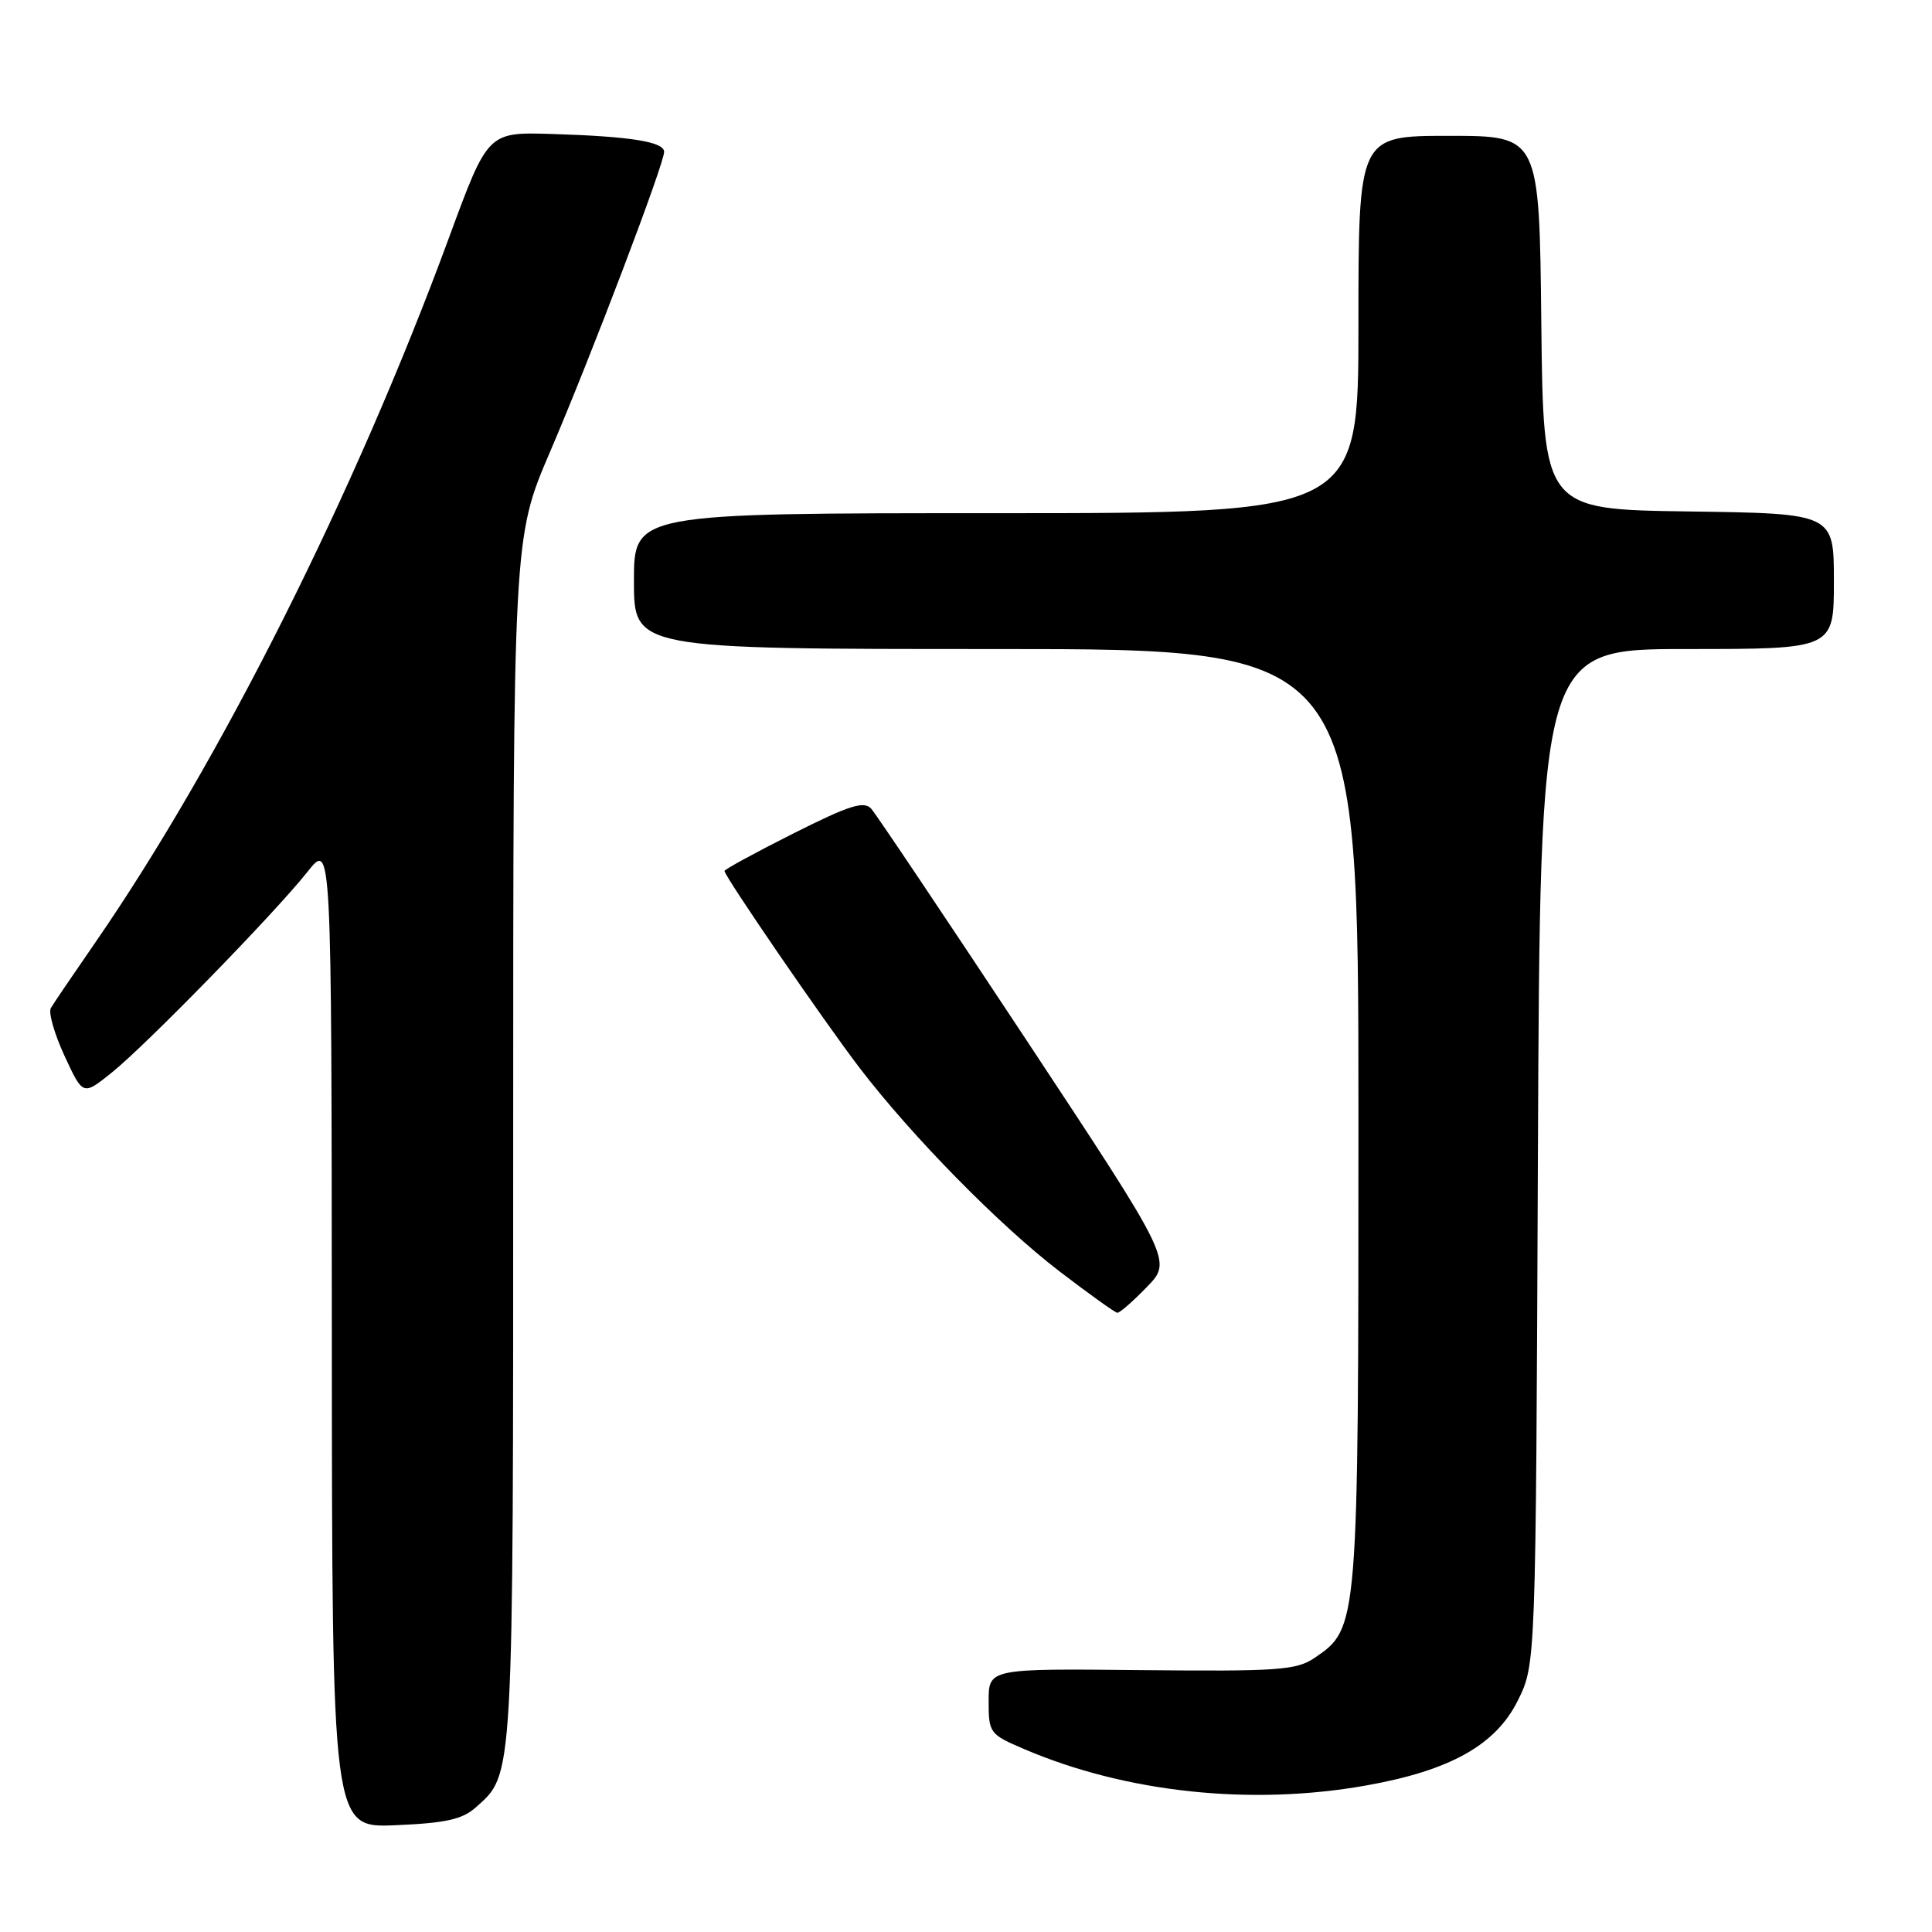 <?xml version="1.0" encoding="UTF-8" standalone="no"?>
<!DOCTYPE svg PUBLIC "-//W3C//DTD SVG 1.1//EN" "http://www.w3.org/Graphics/SVG/1.1/DTD/svg11.dtd" >
<svg xmlns="http://www.w3.org/2000/svg" xmlns:xlink="http://www.w3.org/1999/xlink" version="1.1" viewBox="0 0 256 256">
 <g >
 <path fill="currentColor"
d=" M 63.03 239.50 C 68.10 234.98 68.00 236.70 68.00 151.16 C 68.00 71.25 68.00 71.25 72.88 59.88 C 78.30 47.25 88.00 21.73 88.00 20.12 C 88.00 18.78 83.51 18.07 73.07 17.75 C 64.64 17.50 64.64 17.50 59.49 31.50 C 47.03 65.36 29.14 100.99 12.55 125.00 C 9.70 129.12 7.08 132.98 6.74 133.57 C 6.39 134.16 7.21 137.01 8.55 139.91 C 10.99 145.18 10.99 145.18 14.74 142.18 C 19.28 138.56 36.33 121.08 40.76 115.50 C 43.93 111.50 43.93 111.50 43.97 176.85 C 44.00 242.21 44.00 242.21 52.40 241.85 C 59.05 241.57 61.26 241.08 63.03 239.50 Z  M 181.05 236.58 C 192.19 234.60 198.23 231.20 201.14 225.29 C 203.50 220.50 203.50 220.50 203.78 153.25 C 204.07 86.00 204.07 86.00 223.53 86.00 C 243.00 86.00 243.00 86.00 243.00 77.02 C 243.00 68.04 243.00 68.04 223.75 67.77 C 204.50 67.50 204.50 67.50 204.23 42.75 C 203.97 18.00 203.97 18.00 191.98 18.00 C 180.00 18.00 180.00 18.00 180.00 43.00 C 180.00 68.00 180.00 68.00 132.00 68.00 C 84.00 68.00 84.00 68.00 84.00 77.00 C 84.00 86.00 84.00 86.00 132.00 86.00 C 180.00 86.00 180.00 86.00 180.00 147.98 C 180.00 215.81 180.01 215.72 174.17 219.69 C 171.78 221.31 169.35 221.48 151.25 221.30 C 131.00 221.09 131.00 221.09 131.00 225.42 C 131.00 229.64 131.13 229.81 135.75 231.78 C 149.23 237.54 165.82 239.30 181.05 236.58 Z  M 151.97 170.53 C 155.33 167.07 155.33 167.07 135.98 137.78 C 125.34 121.68 116.10 107.90 115.45 107.17 C 114.49 106.09 112.61 106.68 105.14 110.43 C 100.11 112.96 96.00 115.20 96.00 115.41 C 96.00 116.11 109.19 135.34 113.90 141.50 C 120.80 150.53 132.45 162.39 140.41 168.48 C 144.31 171.46 147.75 173.93 148.05 173.95 C 148.36 173.98 150.12 172.44 151.97 170.53 Z "/>
</g>
</svg>